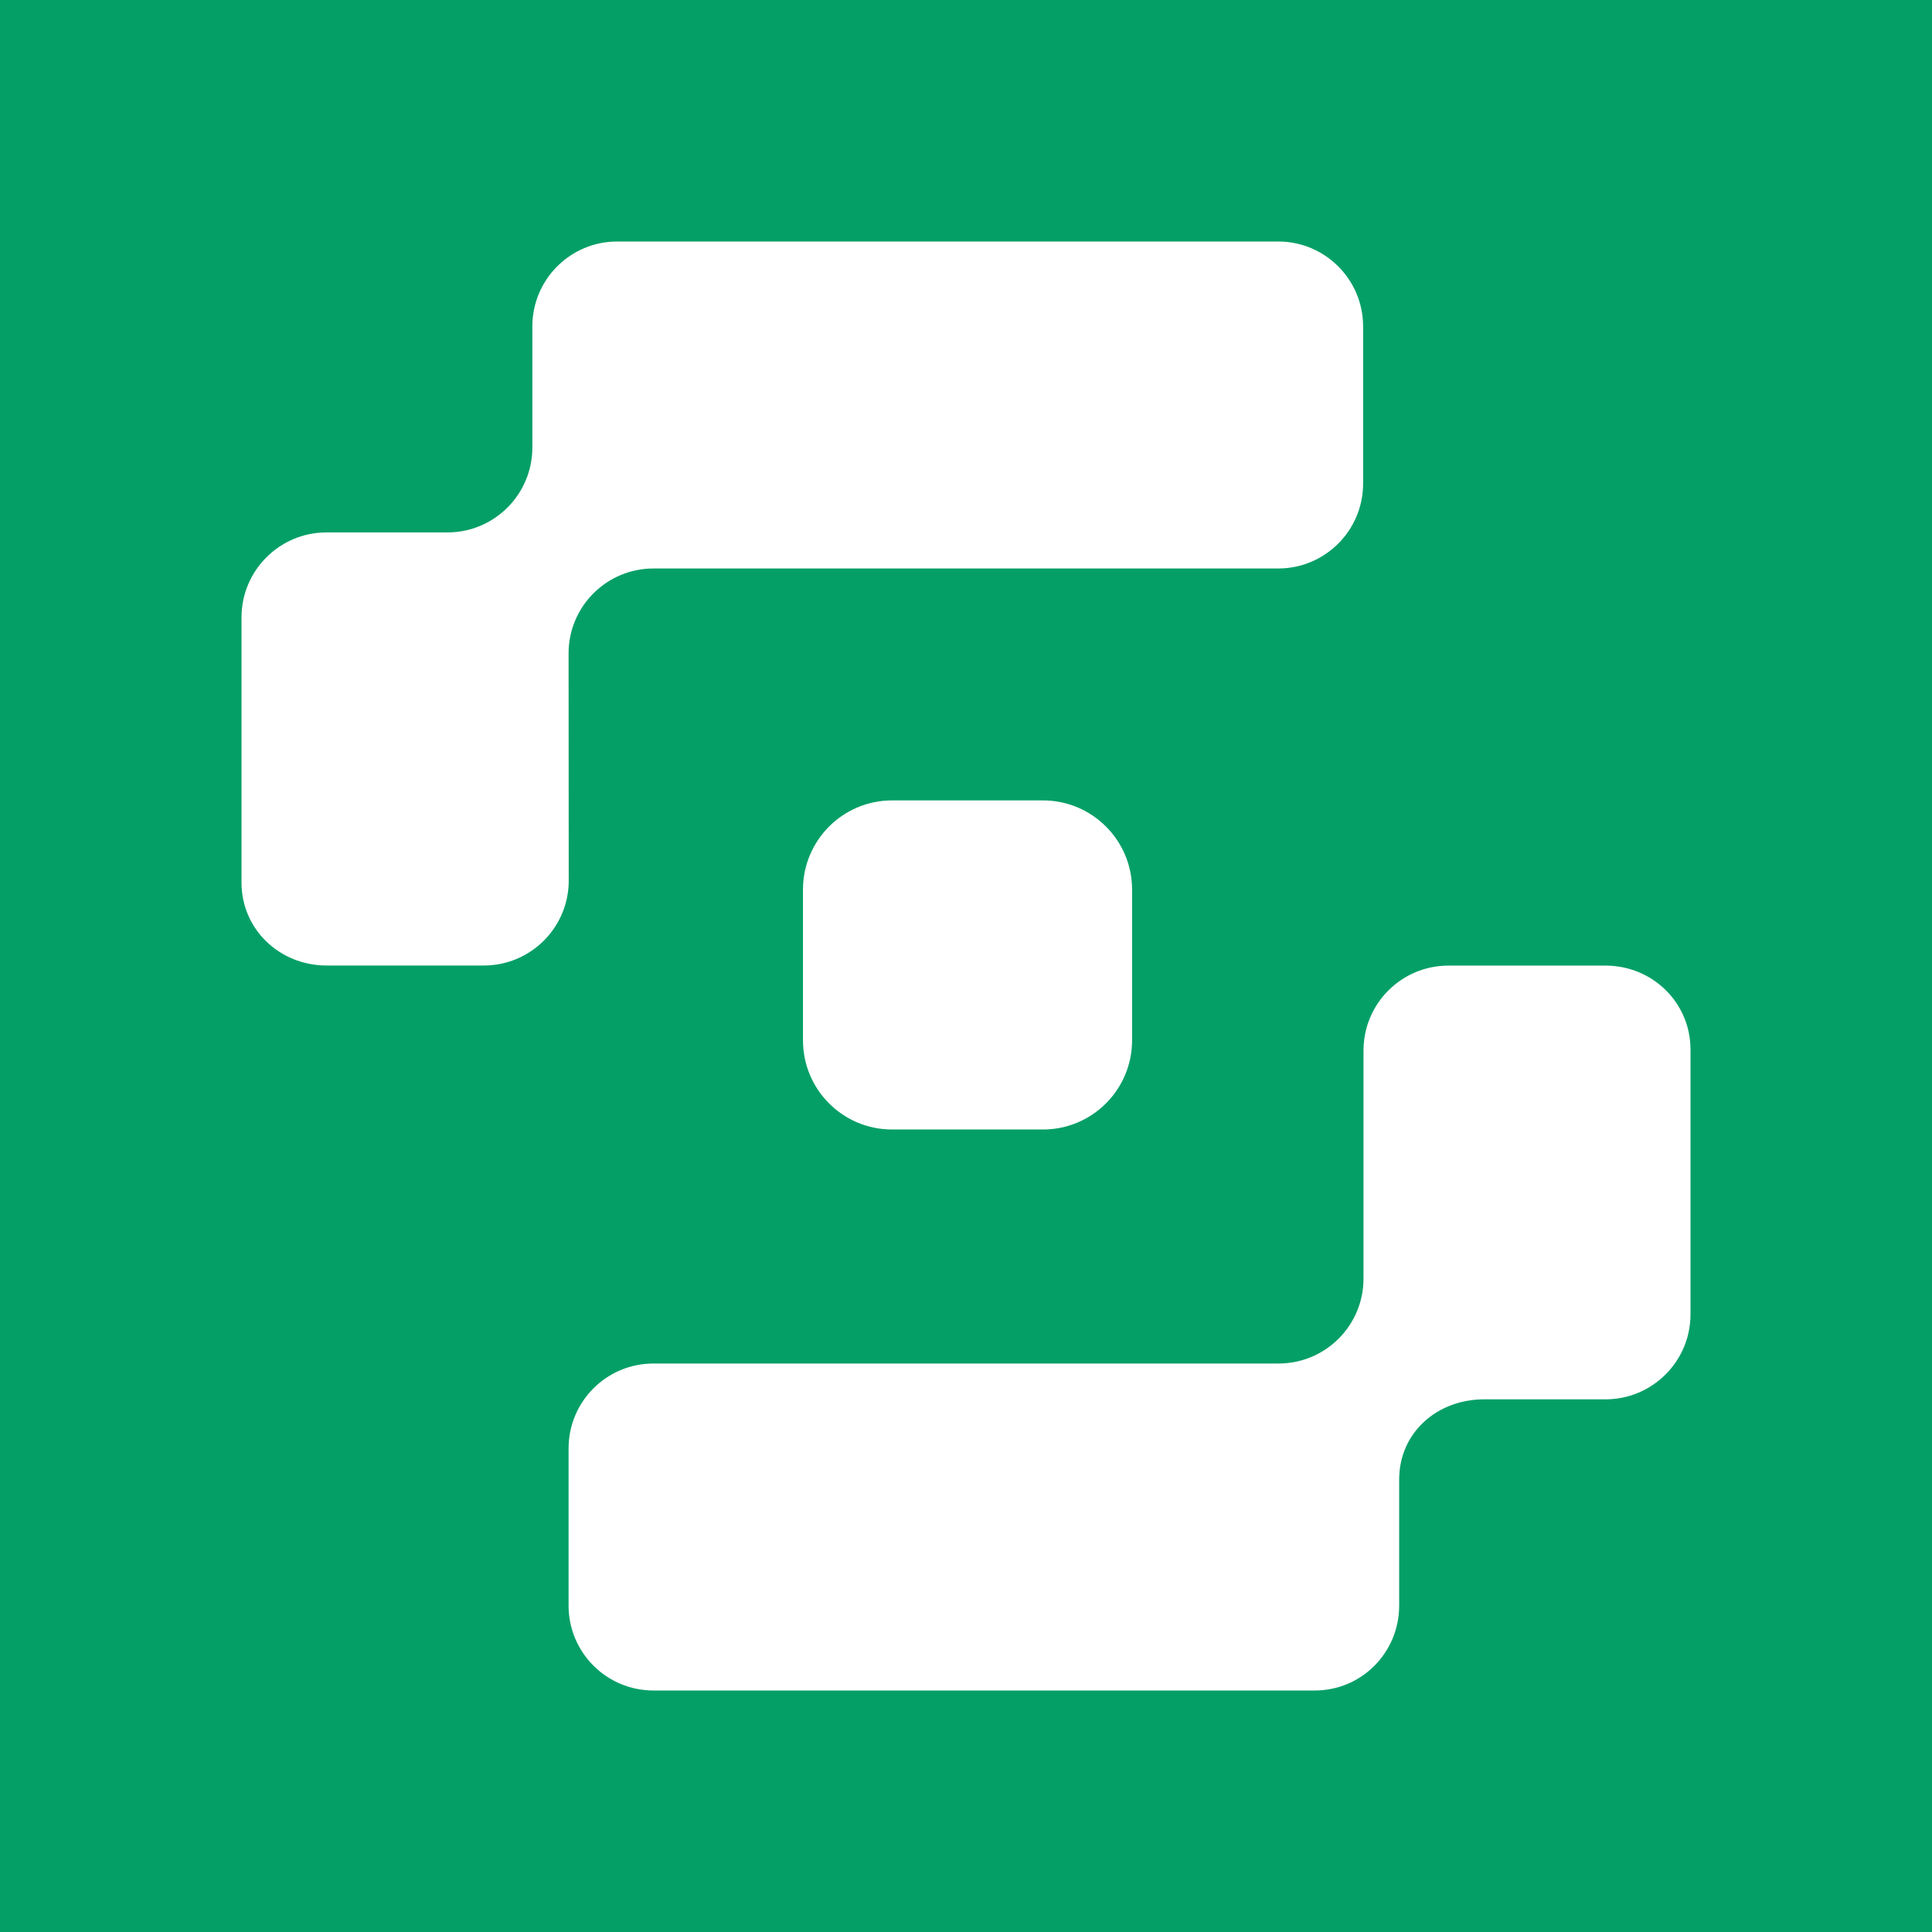 <svg width="24" height="24" viewBox="0 0 24 24" fill="none" xmlns="http://www.w3.org/2000/svg">
<rect x="0" y="0" width="24" height="24" fill="#333333" stroke="none"/>
<g clip-path="url(#clip0_328_61565)">
<path d="M24 0H0V24H24V0Z" fill="#049F67"/>
<path d="M7.063 8.117C7.063 7.534 7.535 7.062 8.118 7.062H15.878C16.46 7.062 16.933 6.59 16.933 6.007V4.055C16.933 3.472 16.46 3 15.878 3H7.668C7.085 3 6.613 3.472 6.613 4.055V5.559C6.613 6.142 6.14 6.614 5.558 6.614H4.056C3.473 6.614 3 7.087 3 7.67V10.963C3 11.546 3.475 11.994 4.058 11.994H6.009C6.592 11.994 7.065 11.522 7.065 10.939L7.063 8.117Z" fill="white"/>
<path d="M19.944 11.995H17.993C17.41 11.995 16.938 12.467 16.938 13.05V15.883C16.938 16.466 16.466 16.938 15.883 16.938H8.118C7.535 16.938 7.063 17.41 7.063 17.993V19.945C7.063 20.528 7.535 21 8.118 21H16.332C16.915 21 17.381 20.528 17.381 19.945V18.379C17.381 17.796 17.853 17.383 18.436 17.383H19.944C20.527 17.383 21 16.91 21 16.327V13.038C21 12.455 20.527 11.995 19.944 11.995Z" fill="white"/>
<path d="M12.956 9.943H11.081C10.471 9.943 9.975 10.439 9.975 11.05V12.924C9.975 13.535 10.47 14.031 11.081 14.031H12.956C13.567 14.031 14.063 13.535 14.063 12.924V11.05C14.063 10.439 13.567 9.943 12.956 9.943Z" fill="white"/>
</g>
<defs>
<clipPath id="clip0_328_61565">
<rect width="24" height="24" fill="white"/>
</clipPath>
</defs>
</svg>
